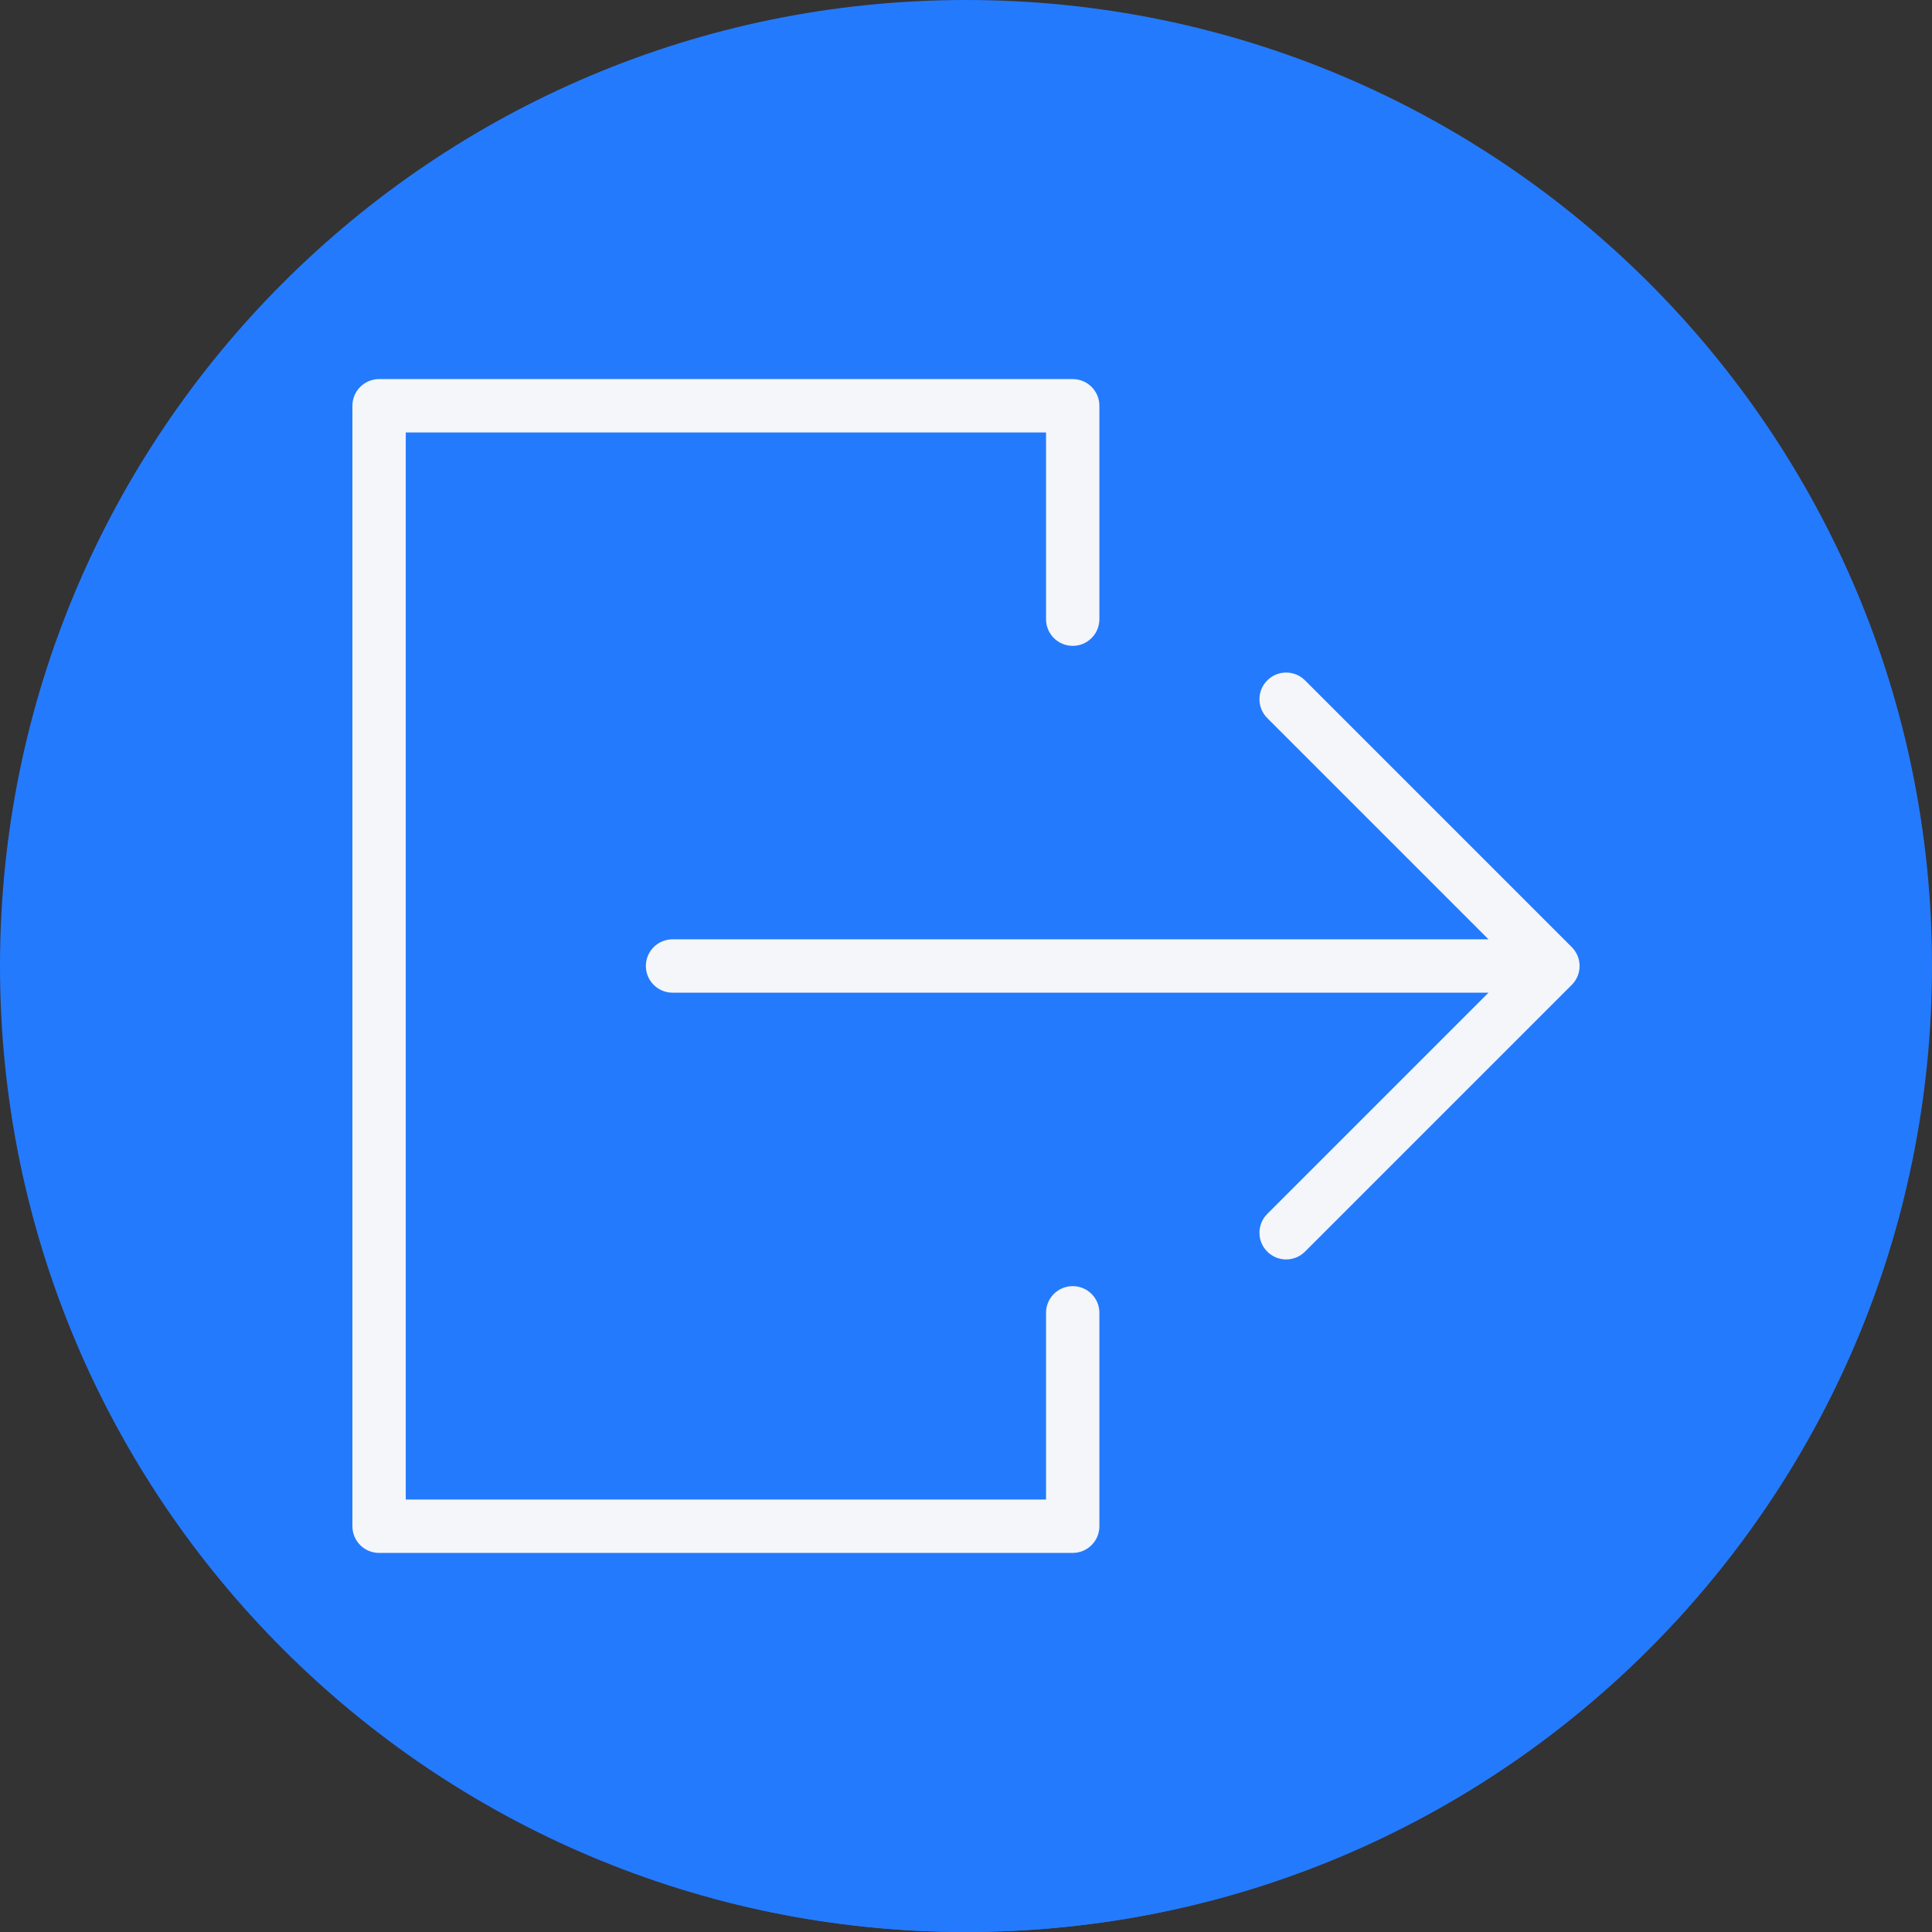 <?xml version="1.0" encoding="iso-8859-1"?>
<!-- Generator: Adobe Illustrator 19.0.0, SVG Export Plug-In . SVG Version: 6.00 Build 0)  -->
<svg version="1.1" id="Layer_1" xmlns="http://www.w3.org/2000/svg" xmlns:xlink="http://www.w3.org/1999/xlink" x="0px" y="0px"
	 viewBox="0 0 512.001 512.001" style="enable-background:new 0 0 512.001 512.001;" xml:space="preserve">
<rect x="0" y="0" width="512.001" height="512.001" fill="#333333" stroke="none"/>
<path style="fill:#247AFD;" d="M0.001,256.006c0,141.395,114.606,255.998,255.996,255.994
	c141.398,0.004,256.004-114.598,256.004-255.994C512.009,114.61,397.395,0,255.996,0C114.606,0,0.001,114.614,0.001,256.006z"/>
<path style="fill:#247AFD;" d="M504.406,317.975c-0.228-0.213-212.195-212.38-212.837-212.837c-0.455-0.641-0.992-1.175-1.633-1.632
	c-1.281-1.796-3.279-3.044-5.655-3.044H100.461c-3.907,0-7.07,3.166-7.07,7.07v296.937c0,2.377,1.249,4.377,3.046,5.659
	c0.457,0.641,92.388,92.572,93.028,93.028c0.026,0.035,0.065,0.055,0.09,0.09c21.194,5.68,43.453,8.756,66.441,8.756
	C376.019,512.003,476.696,429.417,504.406,317.975z"/>
<g>
	<path style="fill:#F4F6F9;" d="M284.28,340.839c-3.908,0-7.07,3.166-7.07,7.07v49.489H107.532V114.602H277.21v49.489
		c0,3.904,3.163,7.07,7.07,7.07c3.908,0,7.07-3.166,7.07-7.07v-56.559c0-3.904-3.162-7.07-7.07-7.07H100.462
		c-3.908,0-7.07,3.166-7.07,7.07v296.938c0,3.904,3.163,7.07,7.07,7.07h183.819c3.908,0,7.07-3.166,7.07-7.07V347.91
		C291.35,344.004,288.188,340.839,284.28,340.839z"/>
	<path style="fill:#F4F6F9;" d="M416.538,251.002l-70.7-70.7c-2.762-2.762-7.235-2.762-9.997,0c-2.762,2.762-2.762,7.235,0,9.997
		l58.63,58.63H178.231c-3.908,0-7.07,3.166-7.07,7.07c0,3.904,3.163,7.07,7.07,7.07h216.24l-58.63,58.63
		c-2.762,2.762-2.762,7.235,0,9.997c1.381,1.381,3.189,2.071,4.998,2.071s3.618-0.69,4.998-2.071l70.7-70.7
		C419.3,258.237,419.3,253.763,416.538,251.002z"/>
</g>
<g>
</g>
<g>
</g>
<g>
</g>
<g>
</g>
<g>
</g>
<g>
</g>
<g>
</g>
<g>
</g>
<g>
</g>
<g>
</g>
<g>
</g>
<g>
</g>
<g>
</g>
<g>
</g>
<g>
</g>
</svg>
